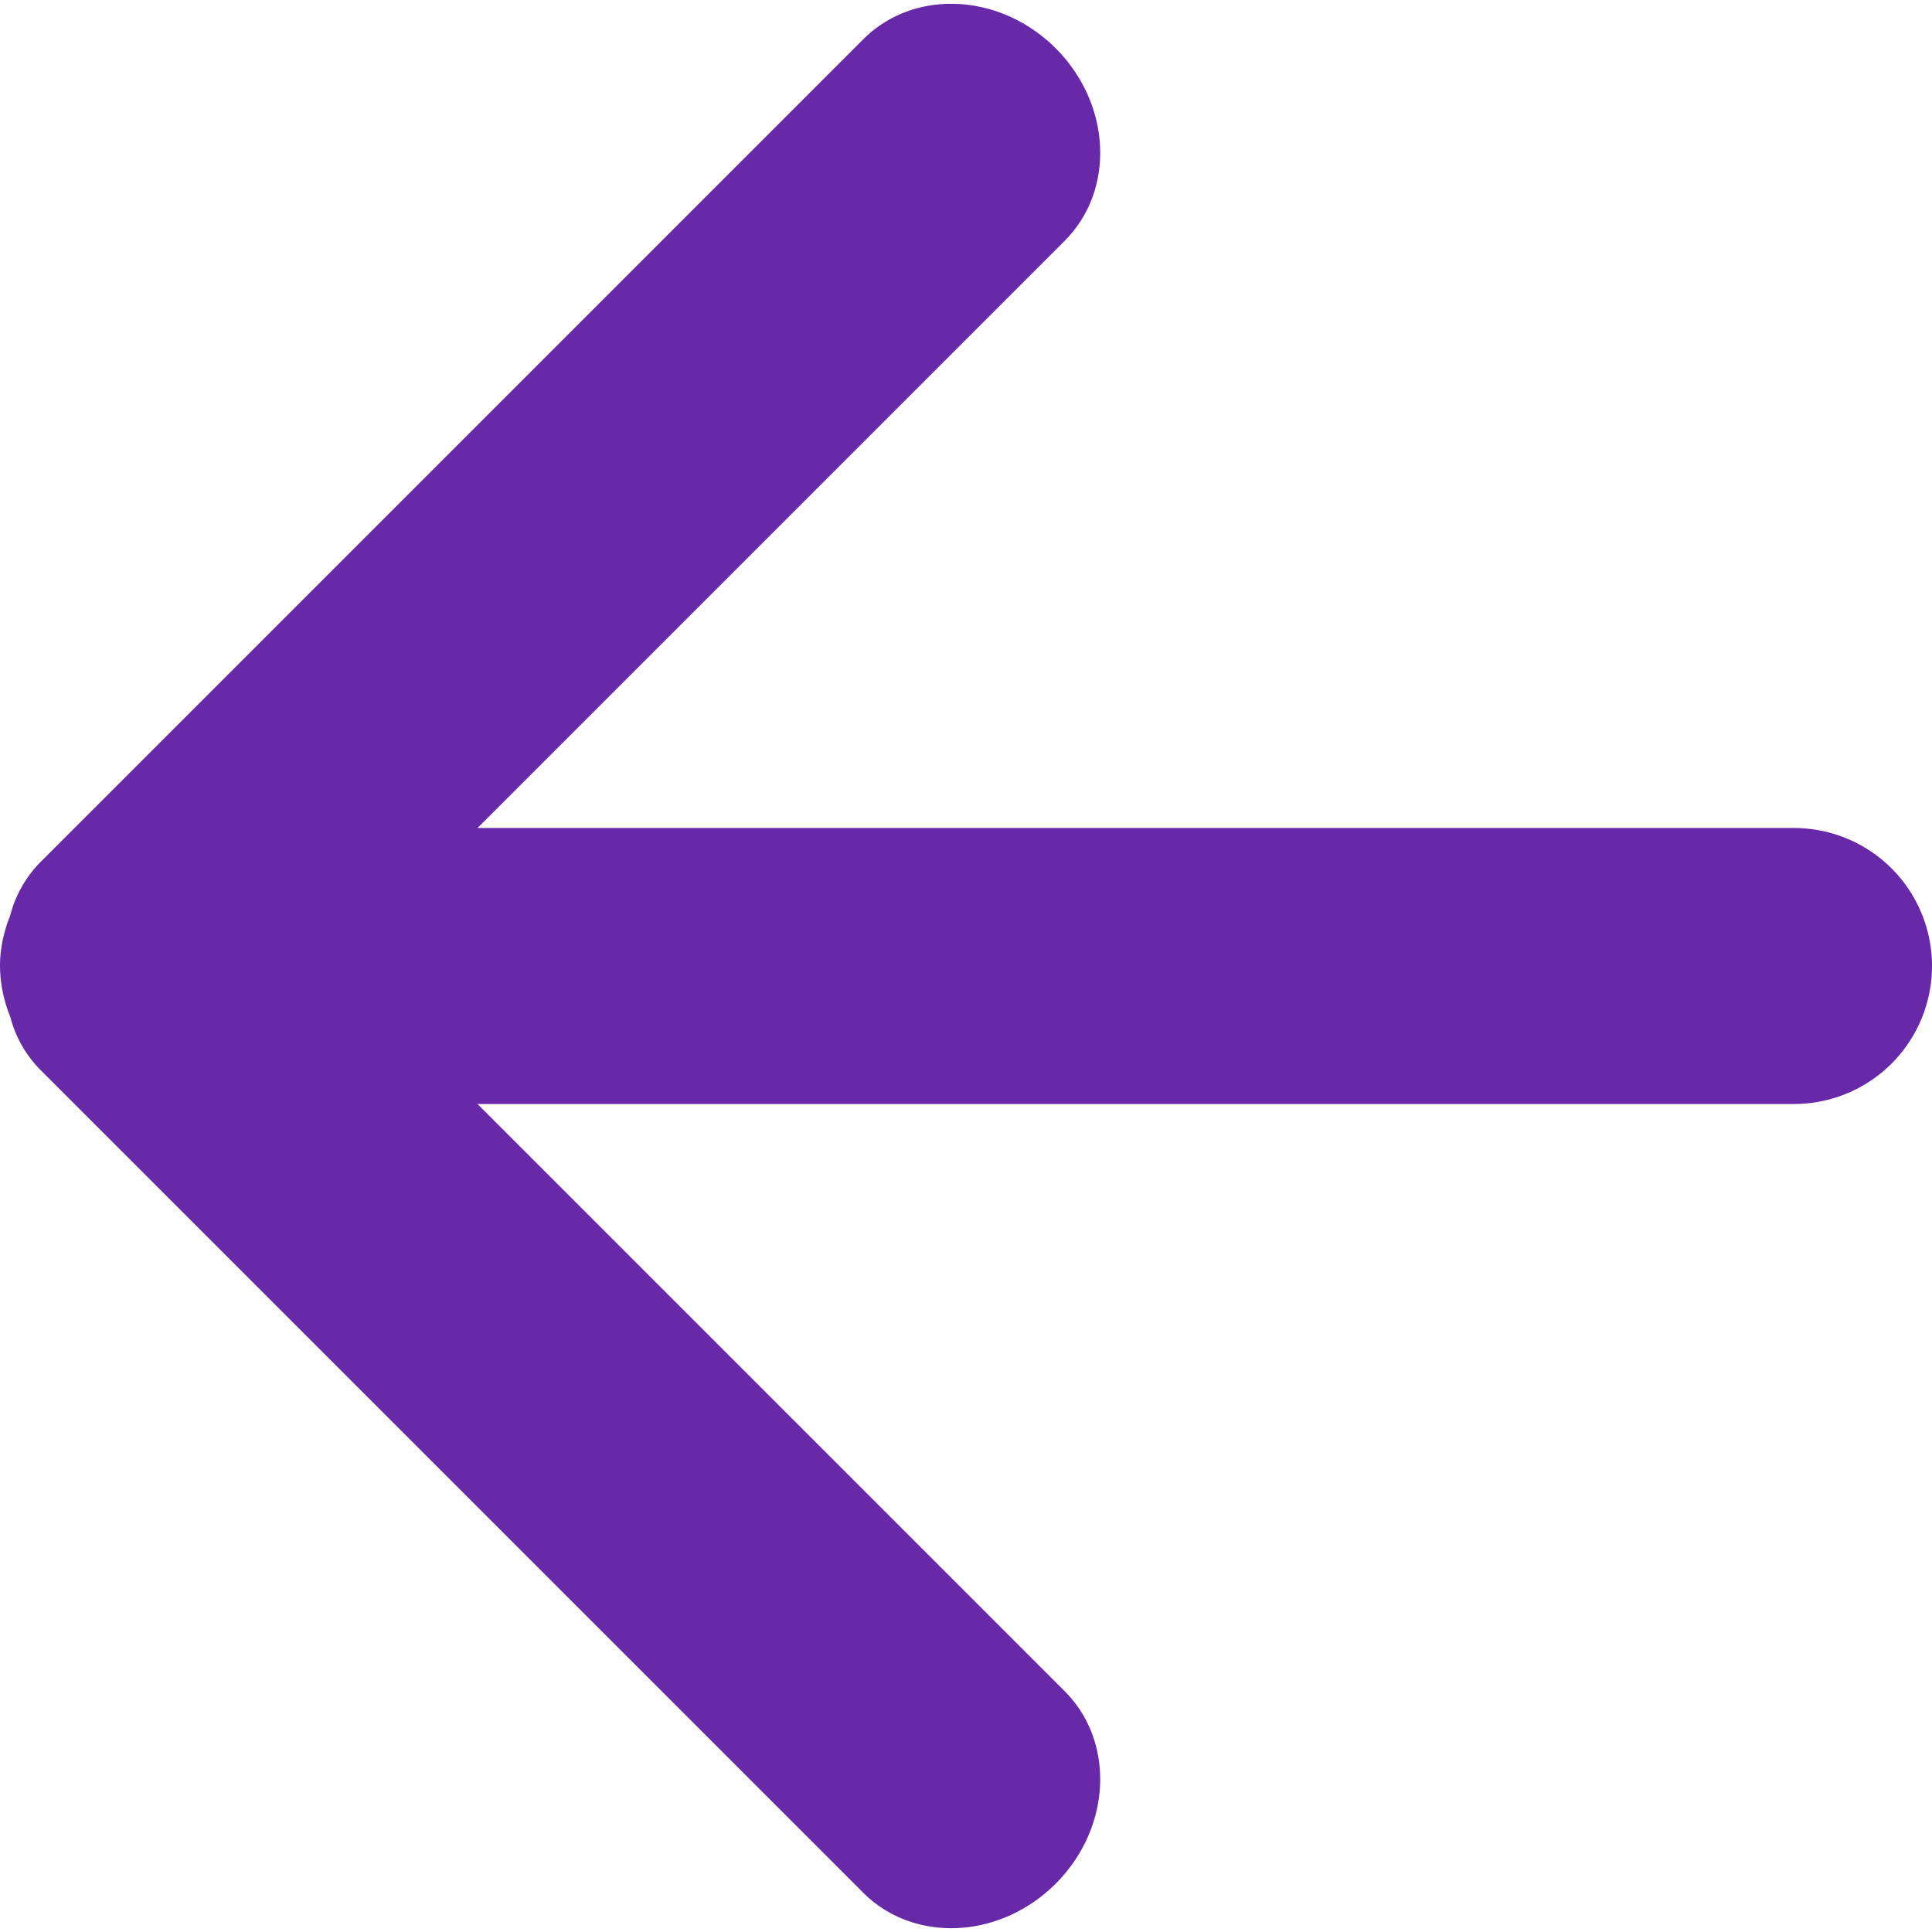 <svg xmlns="http://www.w3.org/2000/svg" width="14" height="14">
    <path fill="#6729A8" fill-rule="evenodd" d="M13 8H3.46l4.256 4.256c.366.367.337.99-.066 1.394-.404.403-1.027.432-1.394.066L.284 7.744a.852.852 0 0 1-.21-.377A.997.997 0 0 1 0 7c0-.13.029-.253.074-.366a.855.855 0 0 1 .21-.378L6.256.284c.367-.366.99-.337 1.394.066.403.404.432 1.027.066 1.394L3.46 6H13a1 1 0 0 1 0 2z"/>
</svg>
